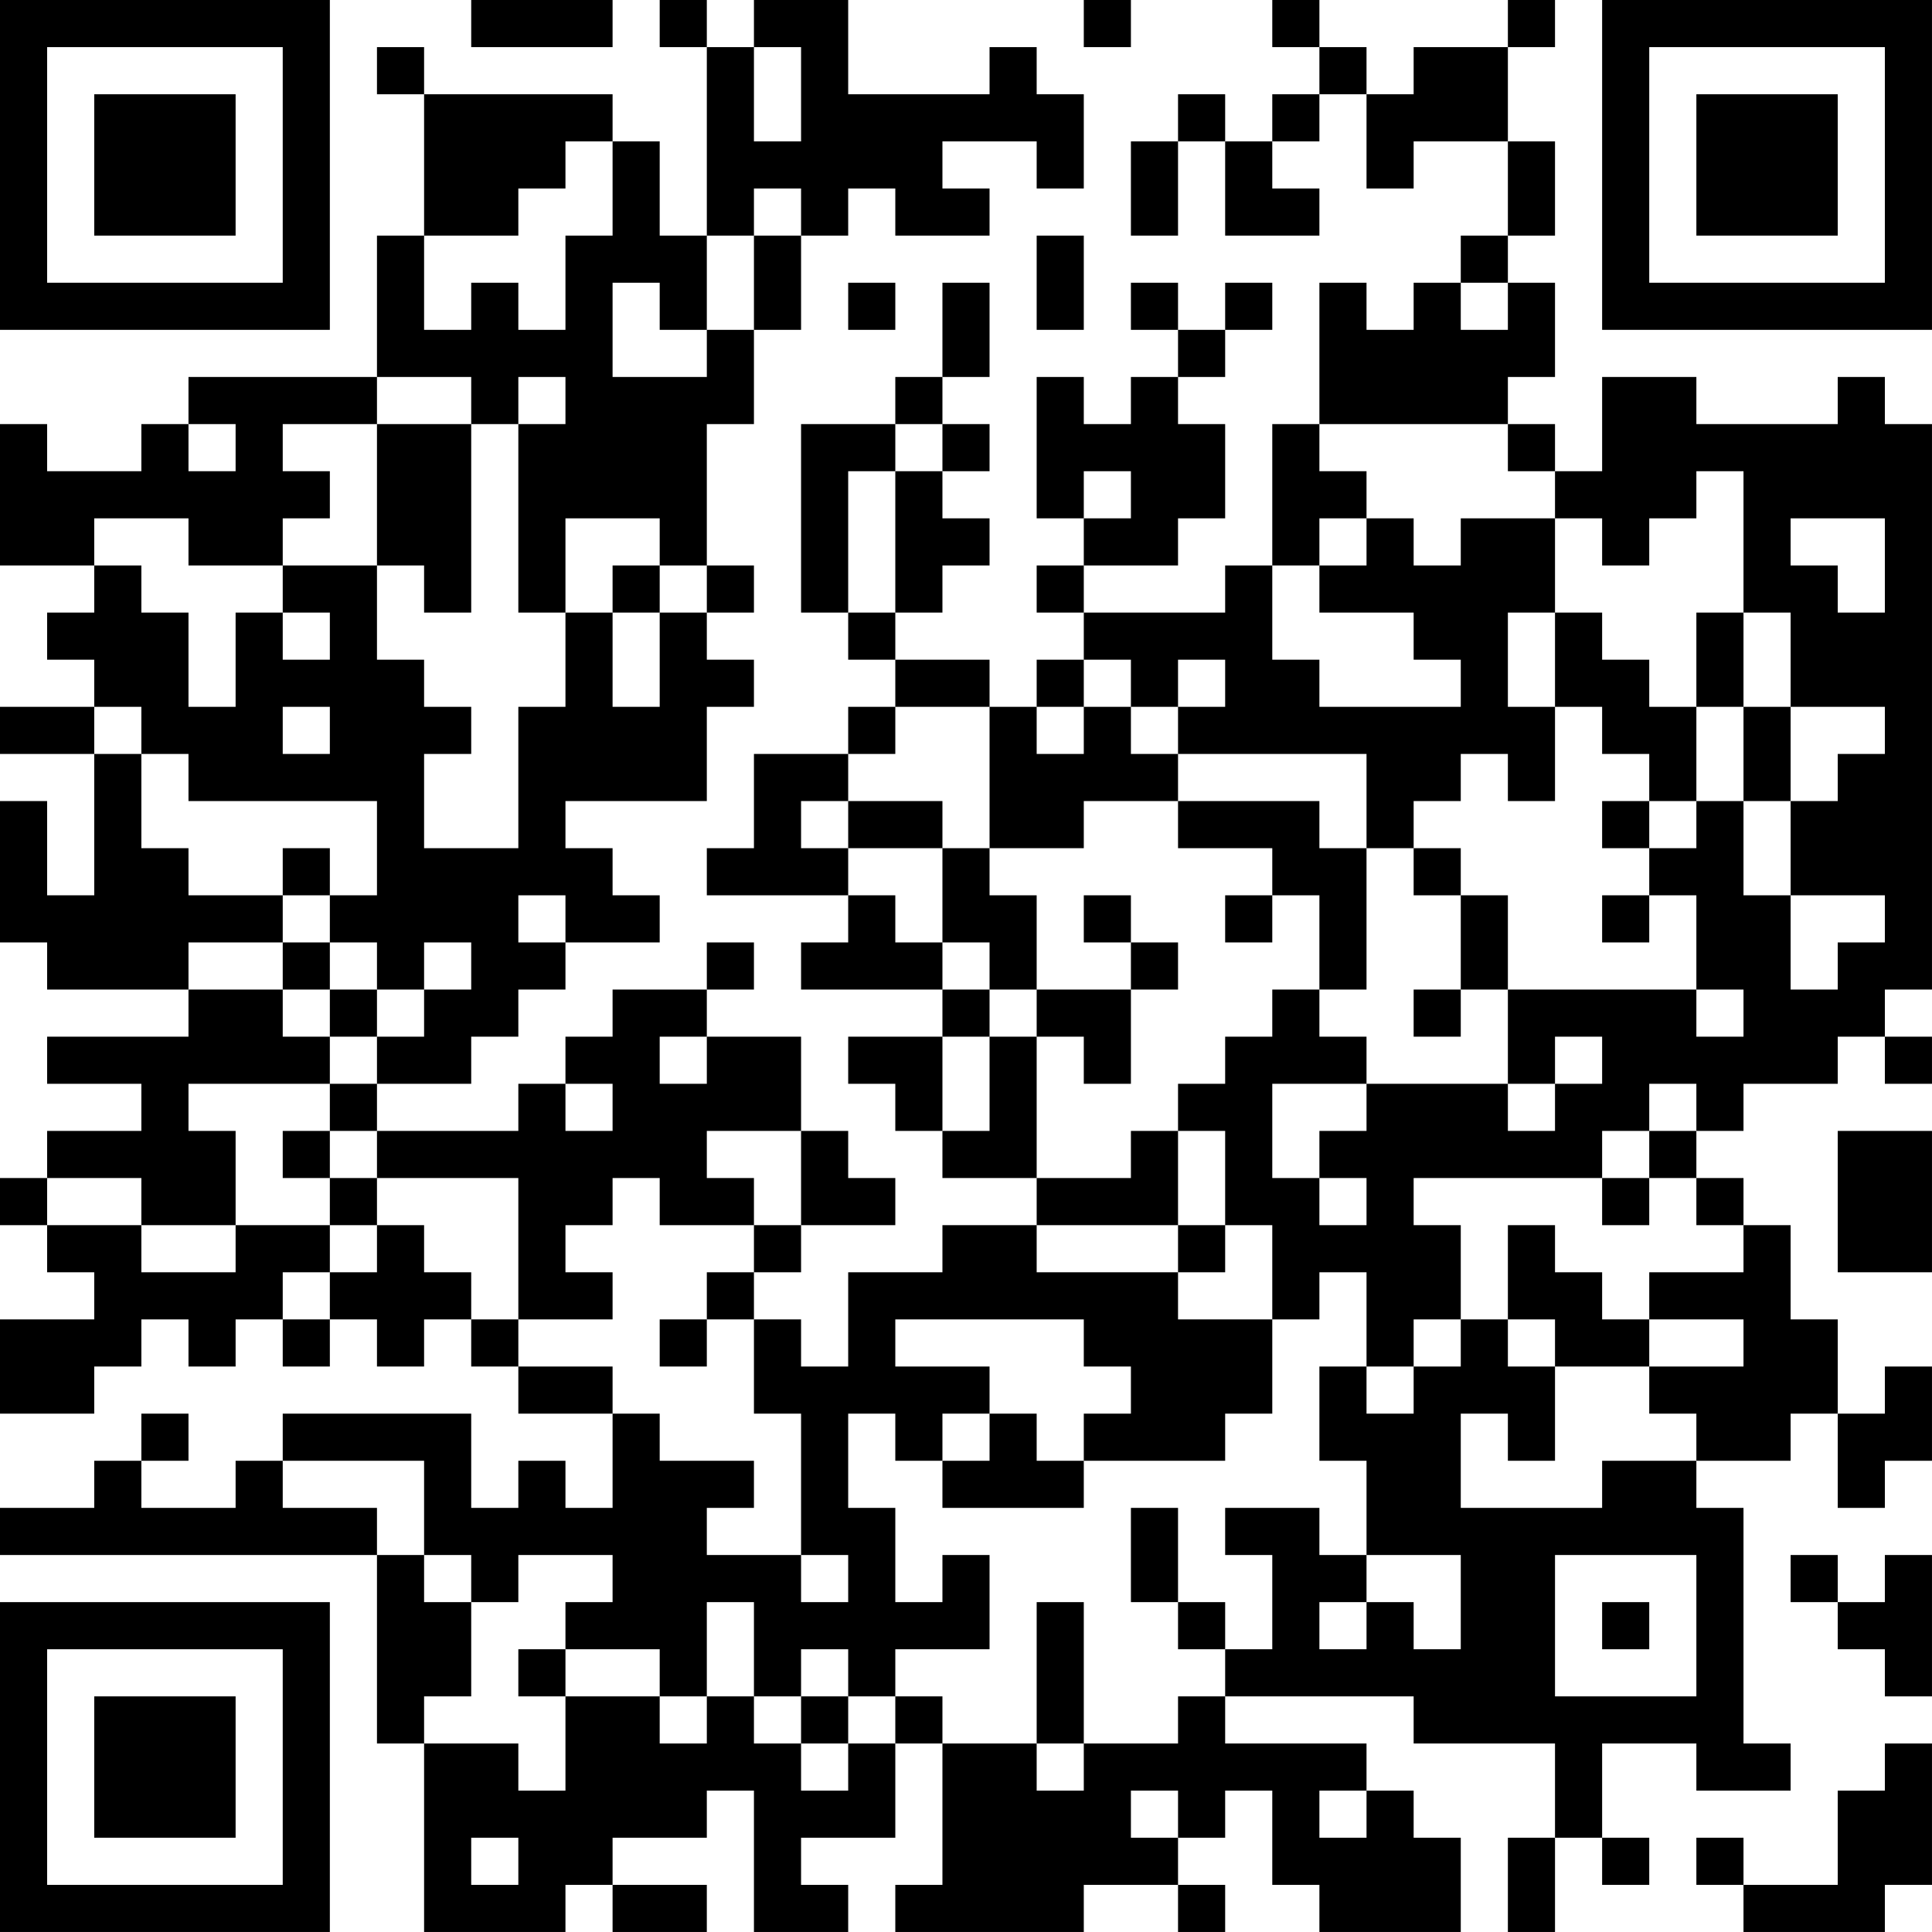 <?xml version="1.0" encoding="UTF-8"?>
<svg xmlns="http://www.w3.org/2000/svg" version="1.1" width="200" height="200" viewBox="0 0 200 200"><rect x="0" y="0" width="200" height="200" fill="#ffffff"/><g transform="scale(4.878)"><g transform="translate(0,0)"><path fill-rule="evenodd" d="M10 0L10 1L13 1L13 0ZM14 0L14 1L15 1L15 5L14 5L14 3L13 3L13 2L9 2L9 1L8 1L8 2L9 2L9 5L8 5L8 8L4 8L4 9L3 9L3 10L1 10L1 9L0 9L0 12L2 12L2 13L1 13L1 14L2 14L2 15L0 15L0 16L2 16L2 19L1 19L1 17L0 17L0 20L1 20L1 21L4 21L4 22L1 22L1 23L3 23L3 24L1 24L1 25L0 25L0 26L1 26L1 27L2 27L2 28L0 28L0 30L2 30L2 29L3 29L3 28L4 28L4 29L5 29L5 28L6 28L6 29L7 29L7 28L8 28L8 29L9 29L9 28L10 28L10 29L11 29L11 30L13 30L13 32L12 32L12 31L11 31L11 32L10 32L10 30L6 30L6 31L5 31L5 32L3 32L3 31L4 31L4 30L3 30L3 31L2 31L2 32L0 32L0 33L8 33L8 37L9 37L9 41L12 41L12 40L13 40L13 41L15 41L15 40L13 40L13 39L15 39L15 38L16 38L16 41L18 41L18 40L17 40L17 39L19 39L19 37L20 37L20 40L19 40L19 41L23 41L23 40L25 40L25 41L26 41L26 40L25 40L25 39L26 39L26 38L27 38L27 40L28 40L28 41L31 41L31 39L30 39L30 38L29 38L29 37L26 37L26 36L30 36L30 37L33 37L33 39L32 39L32 41L33 41L33 39L34 39L34 40L35 40L35 39L34 39L34 37L36 37L36 38L38 38L38 37L37 37L37 32L36 32L36 31L38 31L38 30L39 30L39 32L40 32L40 31L41 31L41 29L40 29L40 30L39 30L39 28L38 28L38 26L37 26L37 25L36 25L36 24L37 24L37 23L39 23L39 22L40 22L40 23L41 23L41 22L40 22L40 21L41 21L41 9L40 9L40 8L39 8L39 9L36 9L36 8L34 8L34 10L33 10L33 9L32 9L32 8L33 8L33 6L32 6L32 5L33 5L33 3L32 3L32 1L33 1L33 0L32 0L32 1L30 1L30 2L29 2L29 1L28 1L28 0L27 0L27 1L28 1L28 2L27 2L27 3L26 3L26 2L25 2L25 3L24 3L24 5L25 5L25 3L26 3L26 5L28 5L28 4L27 4L27 3L28 3L28 2L29 2L29 4L30 4L30 3L32 3L32 5L31 5L31 6L30 6L30 7L29 7L29 6L28 6L28 9L27 9L27 12L26 12L26 13L23 13L23 12L25 12L25 11L26 11L26 9L25 9L25 8L26 8L26 7L27 7L27 6L26 6L26 7L25 7L25 6L24 6L24 7L25 7L25 8L24 8L24 9L23 9L23 8L22 8L22 11L23 11L23 12L22 12L22 13L23 13L23 14L22 14L22 15L21 15L21 14L19 14L19 13L20 13L20 12L21 12L21 11L20 11L20 10L21 10L21 9L20 9L20 8L21 8L21 6L20 6L20 8L19 8L19 9L17 9L17 13L18 13L18 14L19 14L19 15L18 15L18 16L16 16L16 18L15 18L15 19L18 19L18 20L17 20L17 21L20 21L20 22L18 22L18 23L19 23L19 24L20 24L20 25L22 25L22 26L20 26L20 27L18 27L18 29L17 29L17 28L16 28L16 27L17 27L17 26L19 26L19 25L18 25L18 24L17 24L17 22L15 22L15 21L16 21L16 20L15 20L15 21L13 21L13 22L12 22L12 23L11 23L11 24L8 24L8 23L10 23L10 22L11 22L11 21L12 21L12 20L14 20L14 19L13 19L13 18L12 18L12 17L15 17L15 15L16 15L16 14L15 14L15 13L16 13L16 12L15 12L15 9L16 9L16 7L17 7L17 5L18 5L18 4L19 4L19 5L21 5L21 4L20 4L20 3L22 3L22 4L23 4L23 2L22 2L22 1L21 1L21 2L18 2L18 0L16 0L16 1L15 1L15 0ZM23 0L23 1L24 1L24 0ZM16 1L16 3L17 3L17 1ZM12 3L12 4L11 4L11 5L9 5L9 7L10 7L10 6L11 6L11 7L12 7L12 5L13 5L13 3ZM16 4L16 5L15 5L15 7L14 7L14 6L13 6L13 8L15 8L15 7L16 7L16 5L17 5L17 4ZM22 5L22 7L23 7L23 5ZM18 6L18 7L19 7L19 6ZM31 6L31 7L32 7L32 6ZM8 8L8 9L6 9L6 10L7 10L7 11L6 11L6 12L4 12L4 11L2 11L2 12L3 12L3 13L4 13L4 15L5 15L5 13L6 13L6 14L7 14L7 13L6 13L6 12L8 12L8 14L9 14L9 15L10 15L10 16L9 16L9 18L11 18L11 15L12 15L12 13L13 13L13 15L14 15L14 13L15 13L15 12L14 12L14 11L12 11L12 13L11 13L11 9L12 9L12 8L11 8L11 9L10 9L10 8ZM4 9L4 10L5 10L5 9ZM8 9L8 12L9 12L9 13L10 13L10 9ZM19 9L19 10L18 10L18 13L19 13L19 10L20 10L20 9ZM28 9L28 10L29 10L29 11L28 11L28 12L27 12L27 14L28 14L28 15L31 15L31 14L30 14L30 13L28 13L28 12L29 12L29 11L30 11L30 12L31 12L31 11L33 11L33 13L32 13L32 15L33 15L33 17L32 17L32 16L31 16L31 17L30 17L30 18L29 18L29 16L25 16L25 15L26 15L26 14L25 14L25 15L24 15L24 14L23 14L23 15L22 15L22 16L23 16L23 15L24 15L24 16L25 16L25 17L23 17L23 18L21 18L21 15L19 15L19 16L18 16L18 17L17 17L17 18L18 18L18 19L19 19L19 20L20 20L20 21L21 21L21 22L20 22L20 24L21 24L21 22L22 22L22 25L24 25L24 24L25 24L25 26L22 26L22 27L25 27L25 28L27 28L27 30L26 30L26 31L23 31L23 30L24 30L24 29L23 29L23 28L19 28L19 29L21 29L21 30L20 30L20 31L19 31L19 30L18 30L18 32L19 32L19 34L20 34L20 33L21 33L21 35L19 35L19 36L18 36L18 35L17 35L17 36L16 36L16 34L15 34L15 36L14 36L14 35L12 35L12 34L13 34L13 33L11 33L11 34L10 34L10 33L9 33L9 31L6 31L6 32L8 32L8 33L9 33L9 34L10 34L10 36L9 36L9 37L11 37L11 38L12 38L12 36L14 36L14 37L15 37L15 36L16 36L16 37L17 37L17 38L18 38L18 37L19 37L19 36L20 36L20 37L22 37L22 38L23 38L23 37L25 37L25 36L26 36L26 35L27 35L27 33L26 33L26 32L28 32L28 33L29 33L29 34L28 34L28 35L29 35L29 34L30 34L30 35L31 35L31 33L29 33L29 31L28 31L28 29L29 29L29 30L30 30L30 29L31 29L31 28L32 28L32 29L33 29L33 31L32 31L32 30L31 30L31 32L34 32L34 31L36 31L36 30L35 30L35 29L37 29L37 28L35 28L35 27L37 27L37 26L36 26L36 25L35 25L35 24L36 24L36 23L35 23L35 24L34 24L34 25L30 25L30 26L31 26L31 28L30 28L30 29L29 29L29 27L28 27L28 28L27 28L27 26L26 26L26 24L25 24L25 23L26 23L26 22L27 22L27 21L28 21L28 22L29 22L29 23L27 23L27 25L28 25L28 26L29 26L29 25L28 25L28 24L29 24L29 23L32 23L32 24L33 24L33 23L34 23L34 22L33 22L33 23L32 23L32 21L36 21L36 22L37 22L37 21L36 21L36 19L35 19L35 18L36 18L36 17L37 17L37 19L38 19L38 21L39 21L39 20L40 20L40 19L38 19L38 17L39 17L39 16L40 16L40 15L38 15L38 13L37 13L37 10L36 10L36 11L35 11L35 12L34 12L34 11L33 11L33 10L32 10L32 9ZM23 10L23 11L24 11L24 10ZM38 11L38 12L39 12L39 13L40 13L40 11ZM13 12L13 13L14 13L14 12ZM33 13L33 15L34 15L34 16L35 16L35 17L34 17L34 18L35 18L35 17L36 17L36 15L37 15L37 17L38 17L38 15L37 15L37 13L36 13L36 15L35 15L35 14L34 14L34 13ZM2 15L2 16L3 16L3 18L4 18L4 19L6 19L6 20L4 20L4 21L6 21L6 22L7 22L7 23L4 23L4 24L5 24L5 26L3 26L3 25L1 25L1 26L3 26L3 27L5 27L5 26L7 26L7 27L6 27L6 28L7 28L7 27L8 27L8 26L9 26L9 27L10 27L10 28L11 28L11 29L13 29L13 30L14 30L14 31L16 31L16 32L15 32L15 33L17 33L17 34L18 34L18 33L17 33L17 30L16 30L16 28L15 28L15 27L16 27L16 26L17 26L17 24L15 24L15 25L16 25L16 26L14 26L14 25L13 25L13 26L12 26L12 27L13 27L13 28L11 28L11 25L8 25L8 24L7 24L7 23L8 23L8 22L9 22L9 21L10 21L10 20L9 20L9 21L8 21L8 20L7 20L7 19L8 19L8 17L4 17L4 16L3 16L3 15ZM6 15L6 16L7 16L7 15ZM18 17L18 18L20 18L20 20L21 20L21 21L22 21L22 22L23 22L23 23L24 23L24 21L25 21L25 20L24 20L24 19L23 19L23 20L24 20L24 21L22 21L22 19L21 19L21 18L20 18L20 17ZM25 17L25 18L27 18L27 19L26 19L26 20L27 20L27 19L28 19L28 21L29 21L29 18L28 18L28 17ZM6 18L6 19L7 19L7 18ZM30 18L30 19L31 19L31 21L30 21L30 22L31 22L31 21L32 21L32 19L31 19L31 18ZM11 19L11 20L12 20L12 19ZM34 19L34 20L35 20L35 19ZM6 20L6 21L7 21L7 22L8 22L8 21L7 21L7 20ZM14 22L14 23L15 23L15 22ZM12 23L12 24L13 24L13 23ZM6 24L6 25L7 25L7 26L8 26L8 25L7 25L7 24ZM39 24L39 27L41 27L41 24ZM34 25L34 26L35 26L35 25ZM25 26L25 27L26 27L26 26ZM32 26L32 28L33 28L33 29L35 29L35 28L34 28L34 27L33 27L33 26ZM14 28L14 29L15 29L15 28ZM21 30L21 31L20 31L20 32L23 32L23 31L22 31L22 30ZM24 32L24 34L25 34L25 35L26 35L26 34L25 34L25 32ZM33 33L33 36L36 36L36 33ZM38 33L38 34L39 34L39 35L40 35L40 36L41 36L41 33L40 33L40 34L39 34L39 33ZM22 34L22 37L23 37L23 34ZM34 34L34 35L35 35L35 34ZM11 35L11 36L12 36L12 35ZM17 36L17 37L18 37L18 36ZM40 37L40 38L39 38L39 40L37 40L37 39L36 39L36 40L37 40L37 41L40 41L40 40L41 40L41 37ZM24 38L24 39L25 39L25 38ZM28 38L28 39L29 39L29 38ZM10 39L10 40L11 40L11 39ZM0 0L0 7L7 7L7 0ZM1 1L1 6L6 6L6 1ZM2 2L2 5L5 5L5 2ZM34 0L34 7L41 7L41 0ZM35 1L35 6L40 6L40 1ZM36 2L36 5L39 5L39 2ZM0 34L0 41L7 41L7 34ZM1 35L1 40L6 40L6 35ZM2 36L2 39L5 39L5 36Z" fill="#000000"/></g></g></svg>
